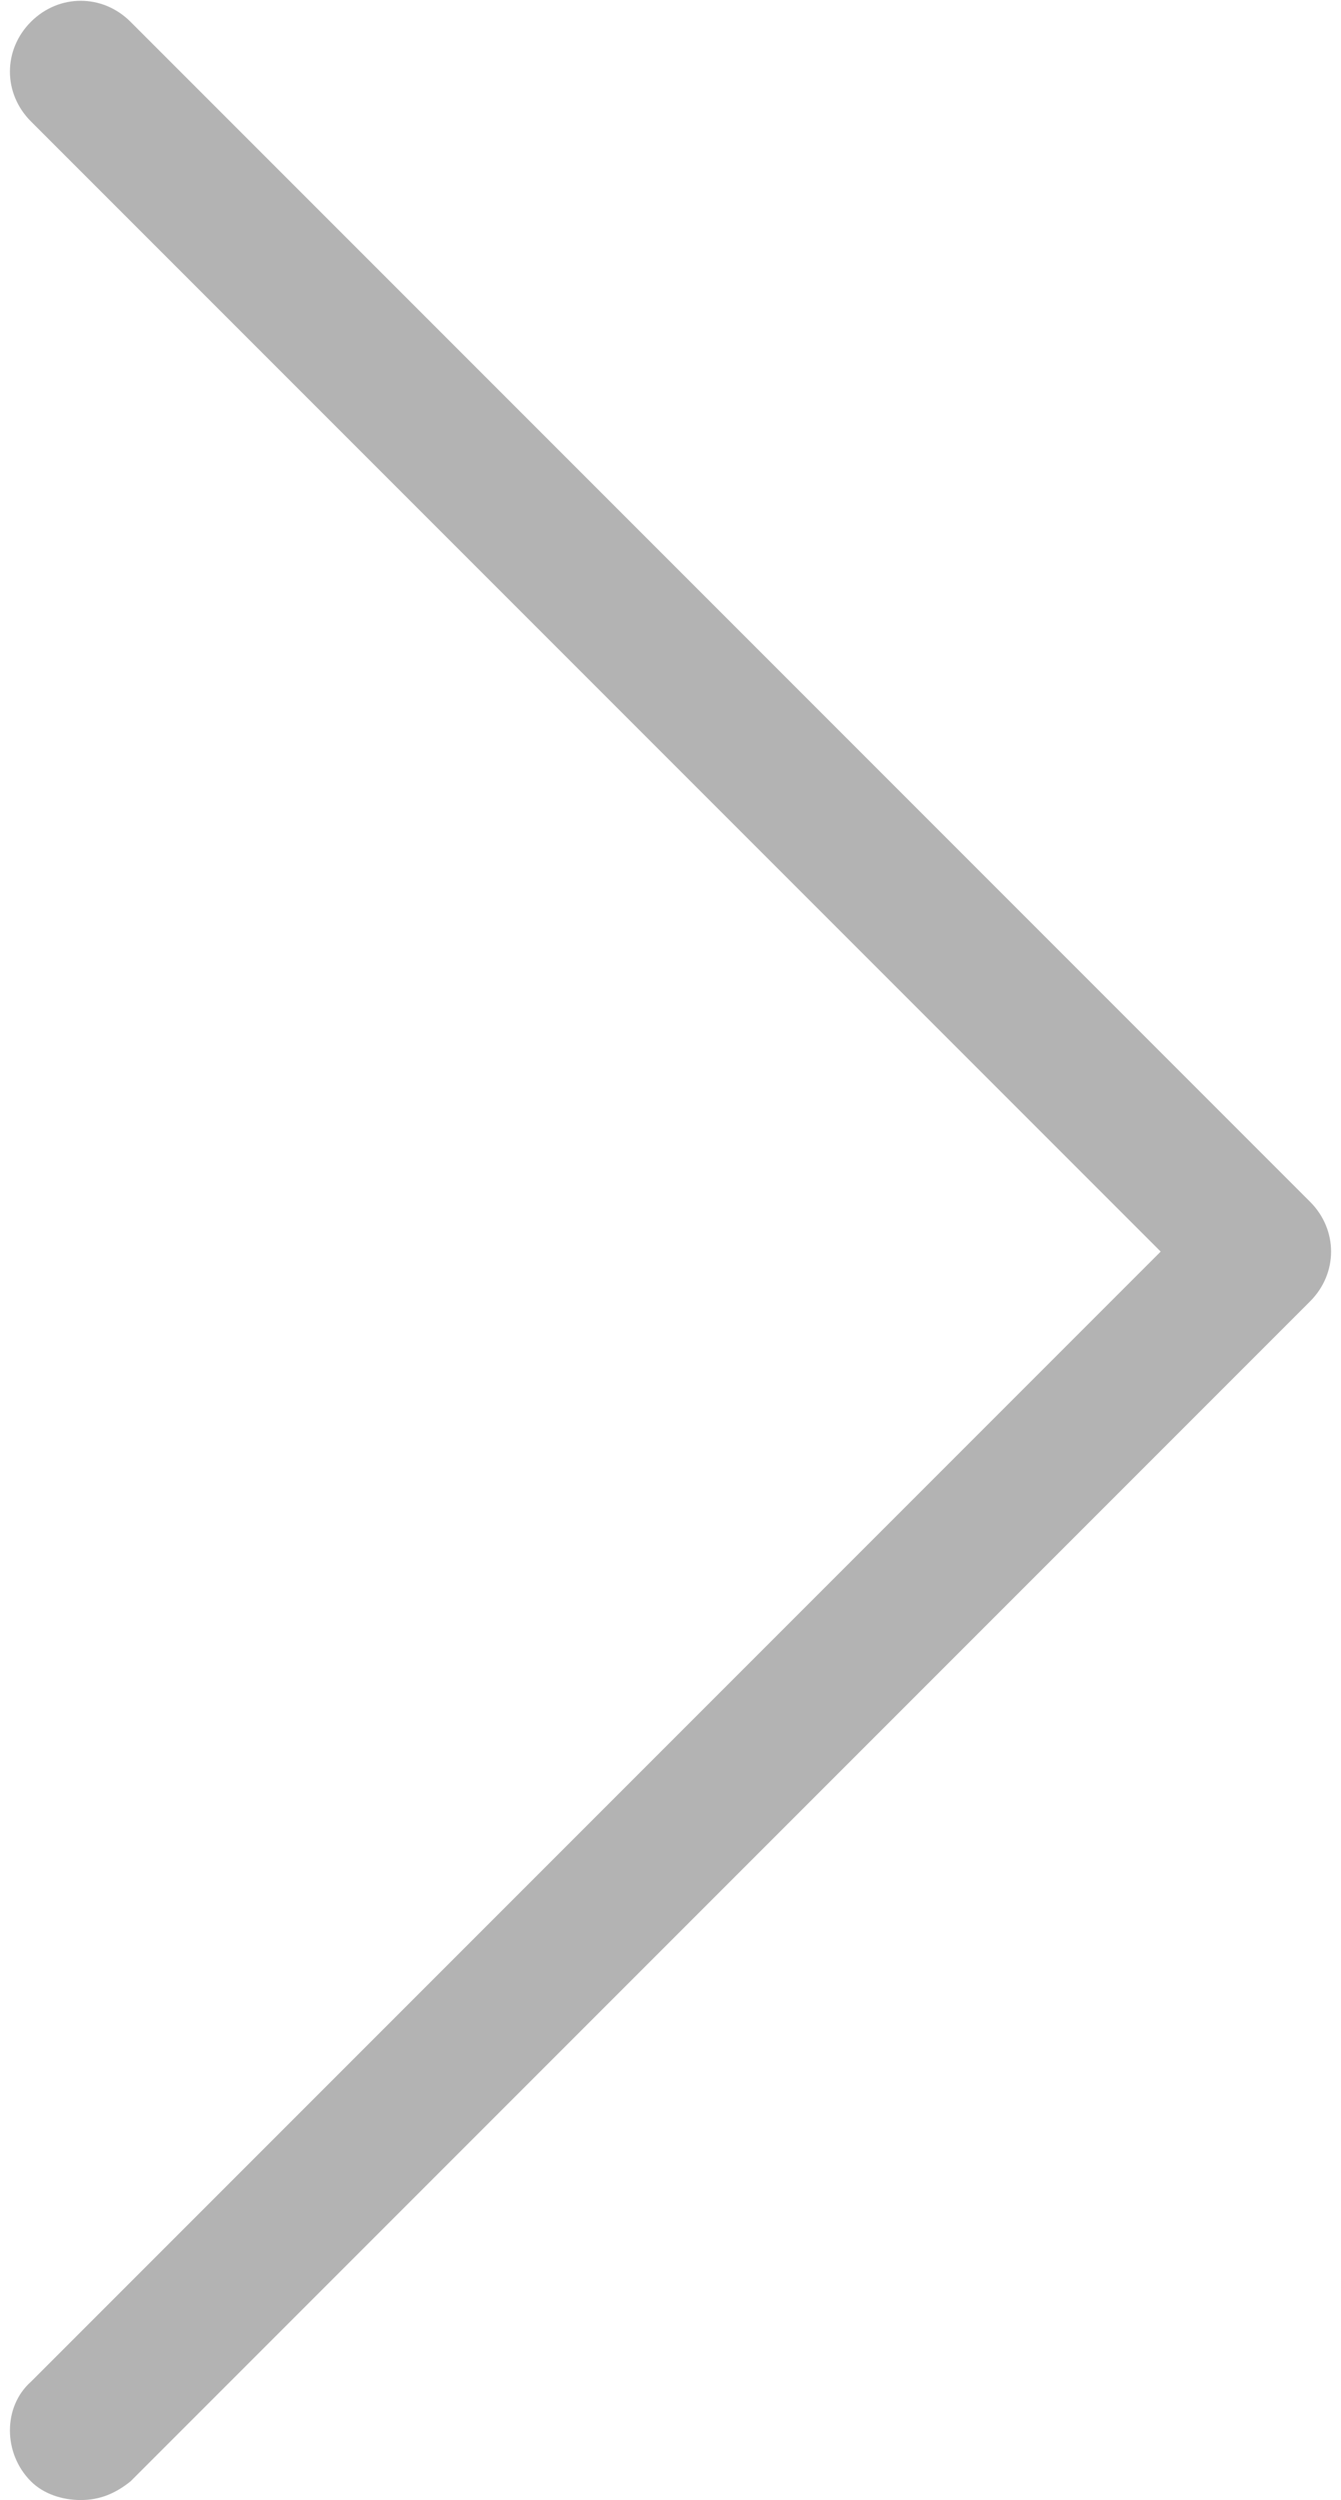 <svg xmlns="http://www.w3.org/2000/svg" width="22" height="41" shape-rendering="geometricPrecision" text-rendering="geometricPrecision" image-rendering="optimizeQuality" fill-rule="evenodd" clip-rule="evenodd" viewBox="0 0 425 803"><path fill="#B3B3B3" fill-rule="nonzero" d="M370 402L7 39c-9-9-9-23 0-32s23-9 32 0l379 379c9 9 9 23 0 32L39 797c-5 4-10 6-16 6s-12-2-16-6c-9-9-9-24 0-32l363-363z"/></svg>